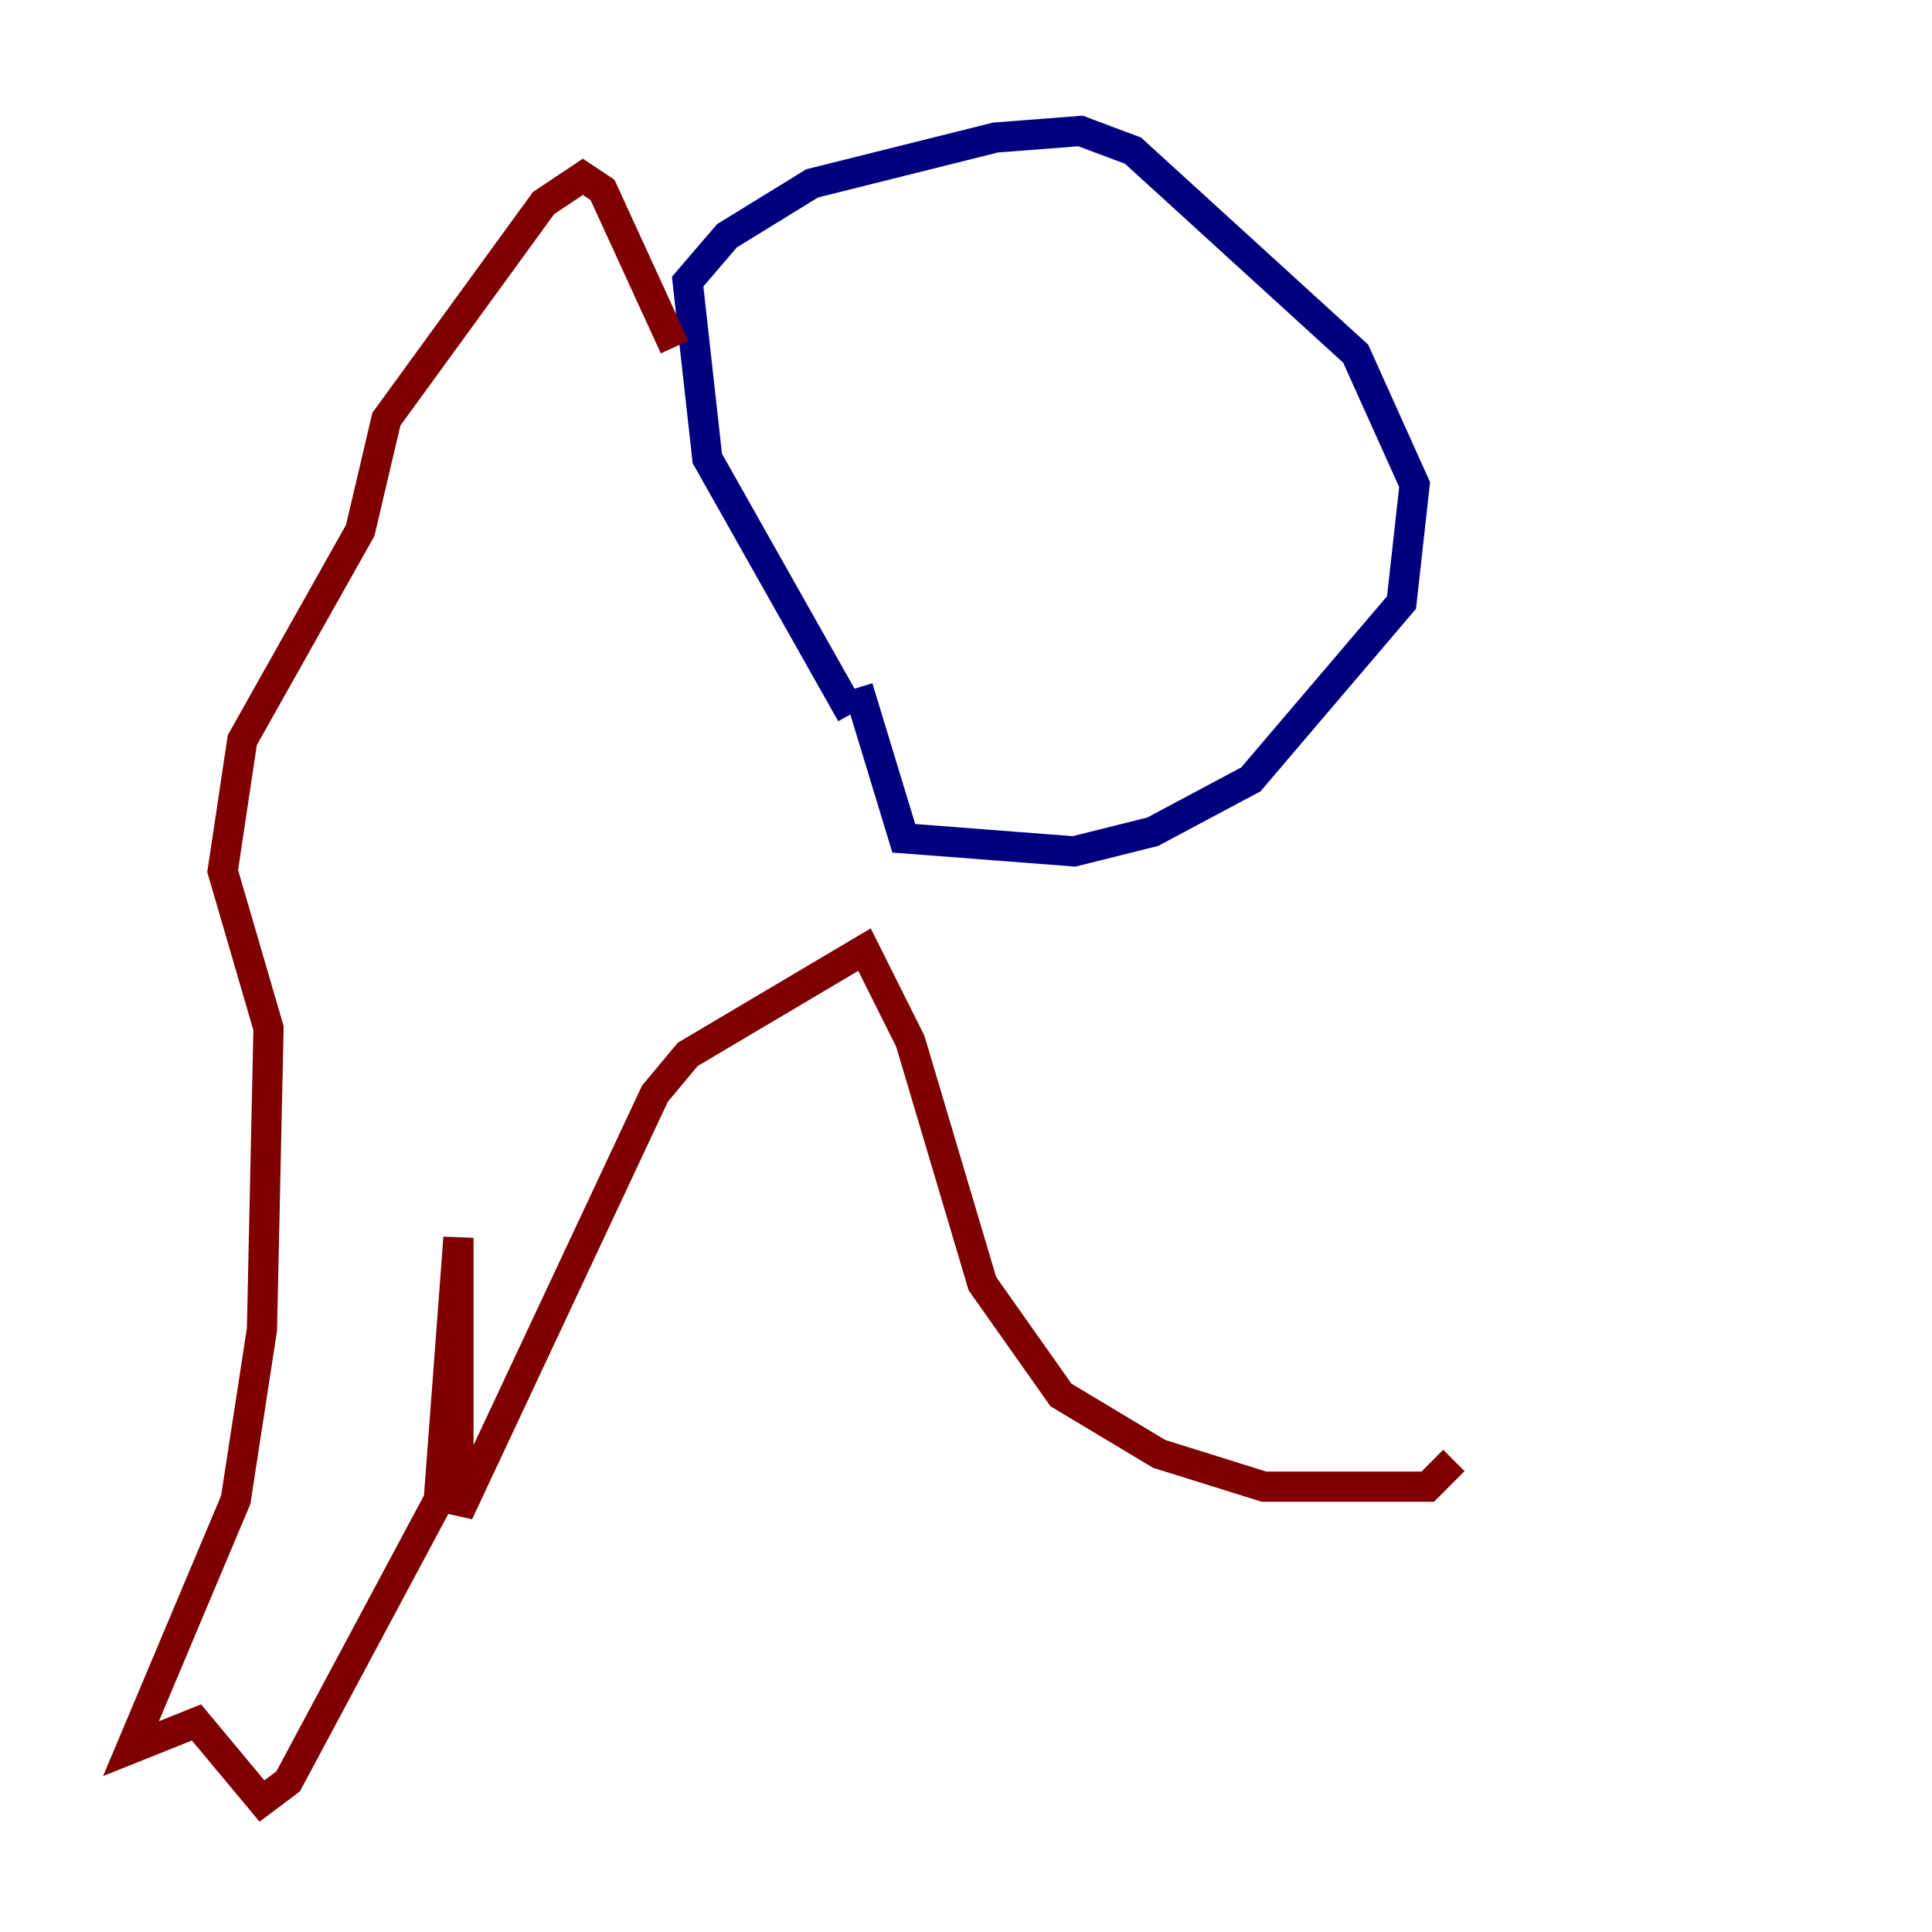 <?xml version="1.0" encoding="utf-8" ?>
<svg baseProfile="tiny" height="128" version="1.2" viewBox="0,0,128,128" width="128" xmlns="http://www.w3.org/2000/svg" xmlns:ev="http://www.w3.org/2001/xml-events" xmlns:xlink="http://www.w3.org/1999/xlink"><defs /><polyline fill="none" points="56.407,47.295 46.861,30.373 45.559,18.658 48.163,15.62 53.803,12.149 65.953,9.112 71.593,8.678 75.064,9.98 89.817,23.43 93.722,32.108 92.854,39.919 82.875,51.634 76.366,55.105 71.159,56.407 59.878,55.539 56.841,45.559" stroke="#00007f" stroke-width="2" /><polyline fill="none" points="44.691,22.997 39.919,12.583 38.617,11.715 36.014,13.451 25.6,27.77 23.864,35.146 16.054,49.031 14.752,57.709 17.79,68.122 17.356,88.081 15.62,99.363 8.678,115.851 13.017,114.115 17.356,119.322 19.091,118.02 29.071,99.363 30.373,82.007 30.373,100.231 43.39,72.461 45.559,69.858 57.275,62.915 60.312,68.99 65.085,85.044 70.291,92.42 76.8,96.325 83.742,98.495 94.59,98.495 96.325,96.759" stroke="#7f0000" stroke-width="2" /></svg>